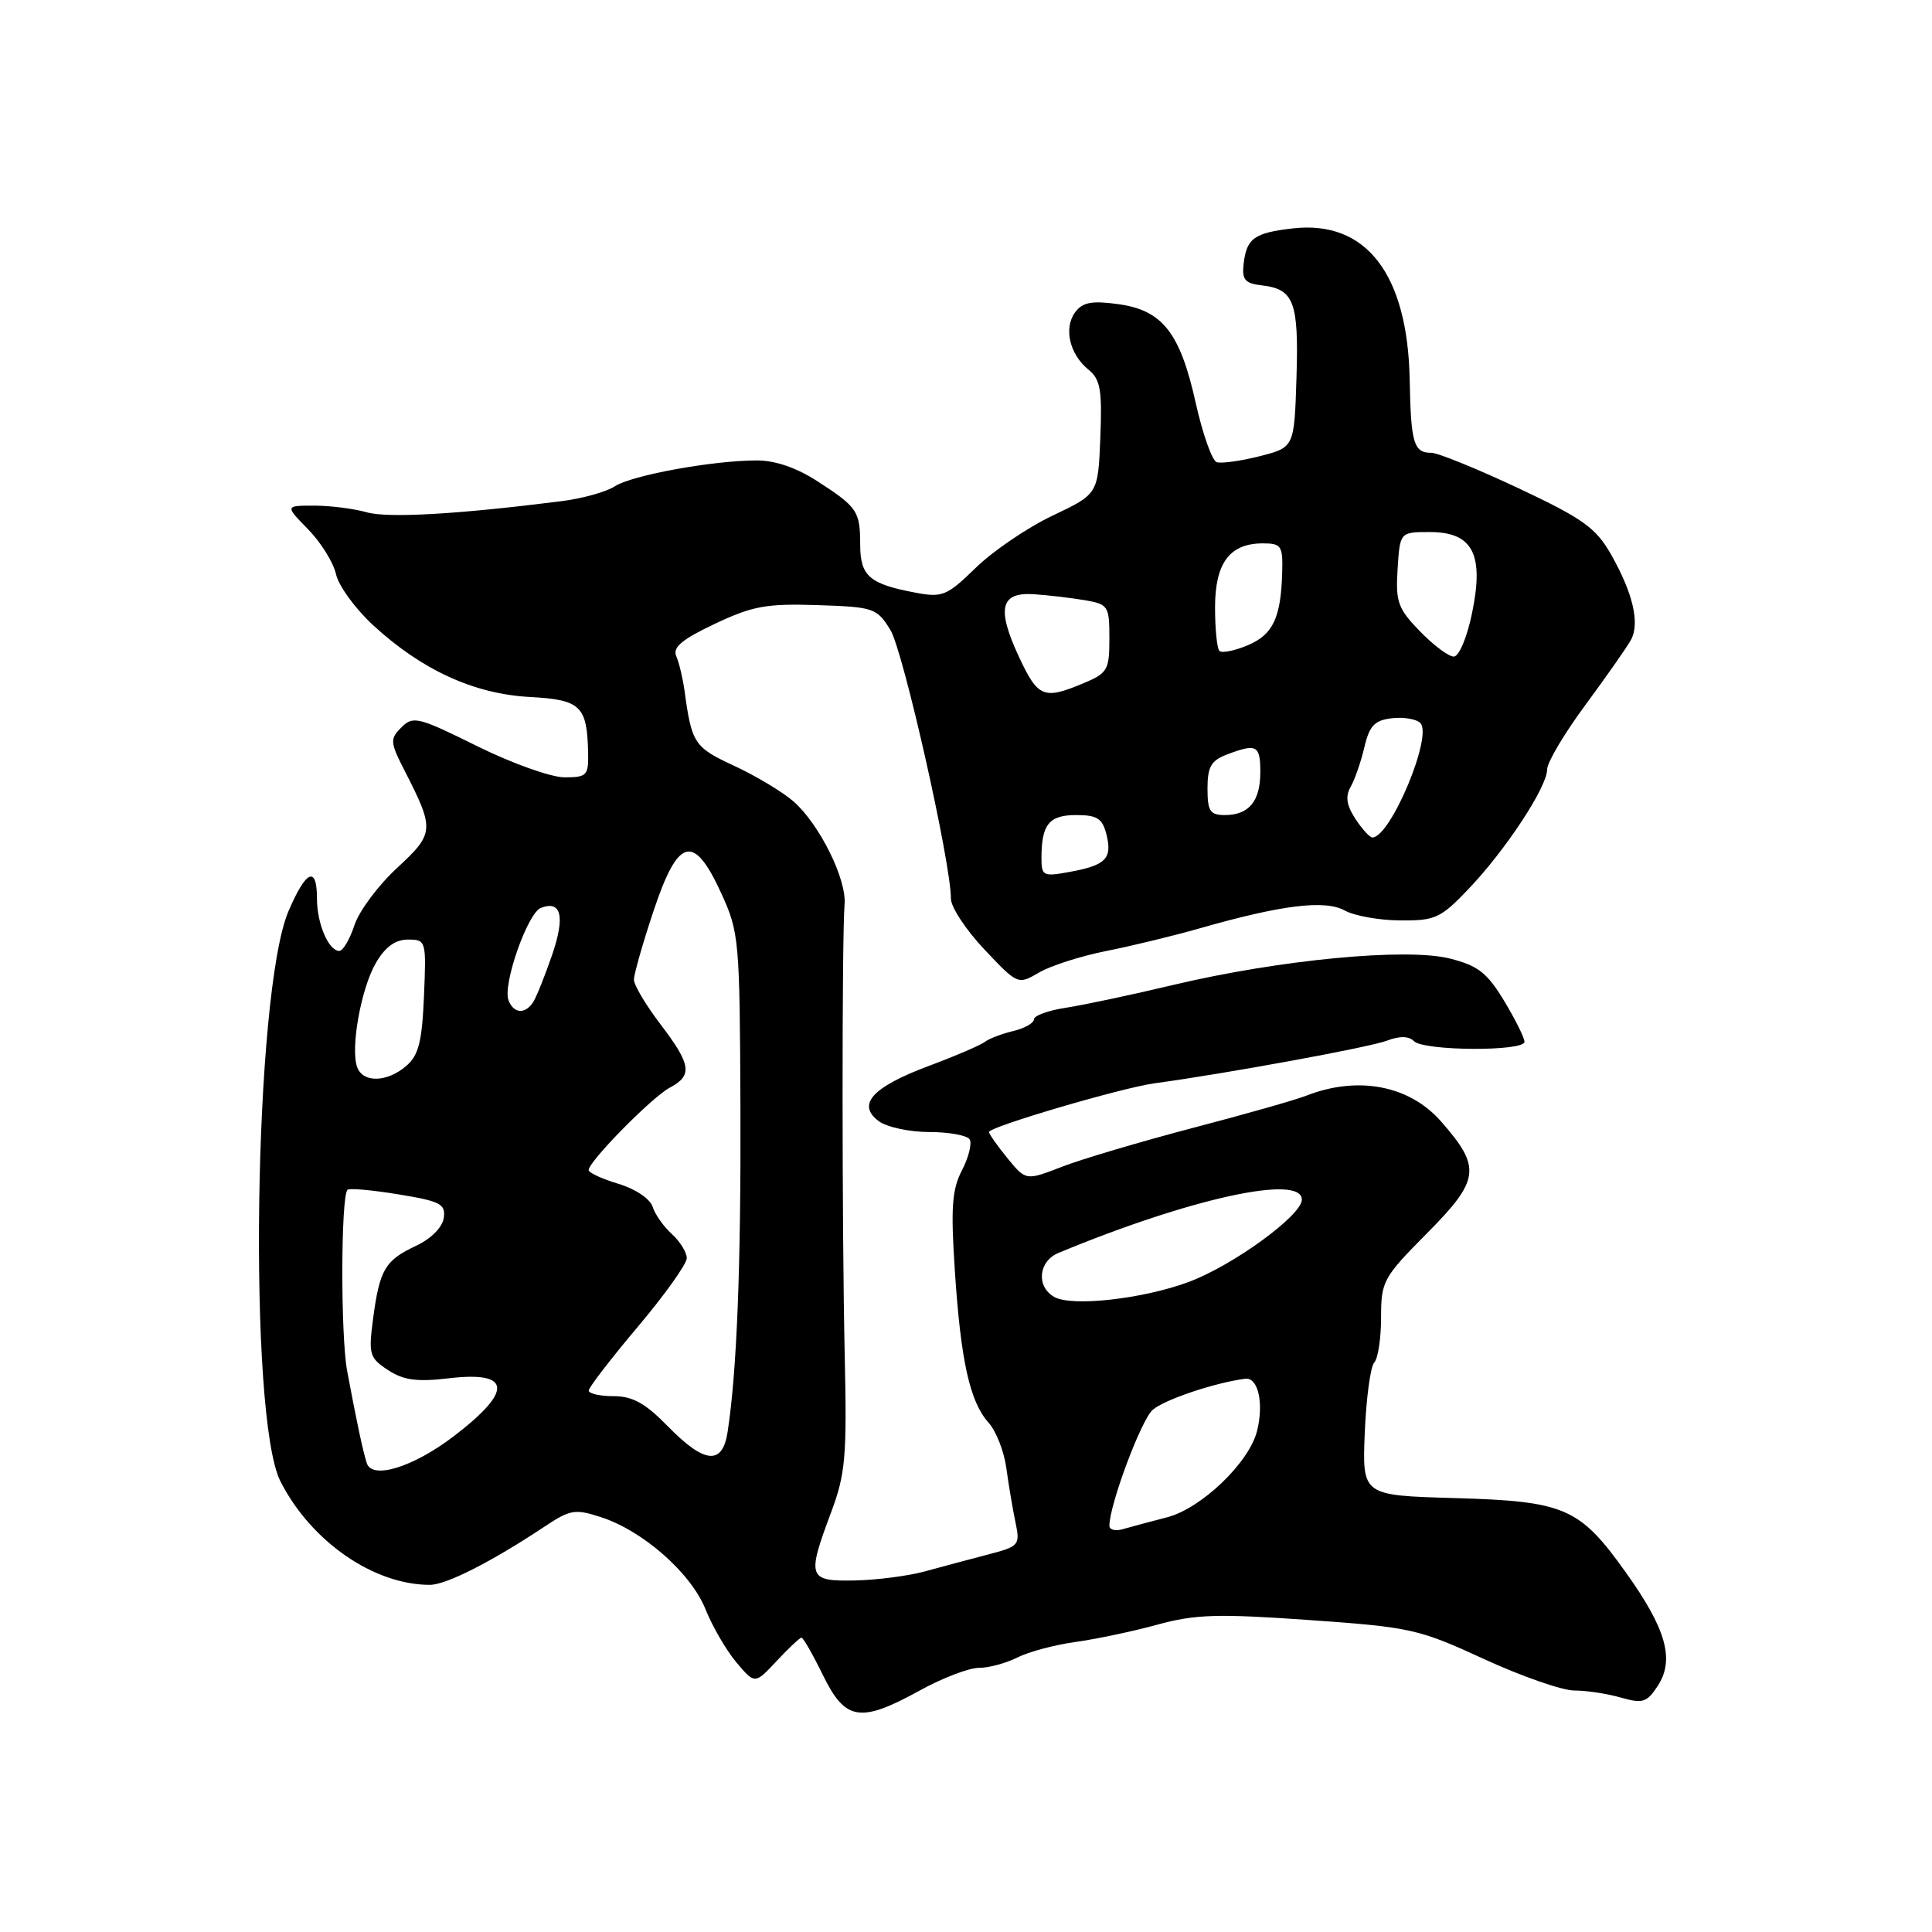 <?xml version="1.0" encoding="UTF-8" standalone="no"?>
<!DOCTYPE svg PUBLIC "-//W3C//DTD SVG 1.1//EN" "http://www.w3.org/Graphics/SVG/1.1/DTD/svg11.dtd" >
<svg xmlns="http://www.w3.org/2000/svg" xmlns:xlink="http://www.w3.org/1999/xlink" version="1.1" viewBox="0 0 256 256">
 <g >
 <path fill="currentColor"
d=" M 121.91 223.98 C 124.89 222.34 128.39 221.00 129.71 221.00 C 131.02 221.00 133.31 220.38 134.80 219.63 C 136.28 218.88 139.75 217.95 142.50 217.57 C 145.25 217.19 150.15 216.16 153.38 215.27 C 158.39 213.90 161.35 213.81 173.41 214.66 C 186.93 215.61 187.97 215.84 196.63 219.83 C 201.61 222.12 207.00 224.00 208.60 224.00 C 210.20 224.00 212.98 224.42 214.78 224.94 C 217.66 225.76 218.22 225.59 219.64 223.42 C 221.93 219.93 220.81 215.89 215.45 208.38 C 209.28 199.74 207.40 198.92 192.65 198.50 C 180.50 198.15 180.50 198.15 180.84 189.82 C 181.03 185.25 181.60 181.07 182.09 180.55 C 182.59 180.03 183.00 177.34 183.00 174.58 C 183.00 169.76 183.26 169.29 189.13 163.37 C 196.10 156.33 196.31 154.70 190.94 148.59 C 186.75 143.81 179.92 142.51 173.07 145.19 C 171.65 145.75 164.88 147.67 158.00 149.47 C 151.12 151.28 143.35 153.58 140.72 154.60 C 135.94 156.45 135.94 156.45 133.50 153.48 C 132.17 151.84 131.06 150.28 131.05 150.00 C 131.01 149.32 148.65 144.13 153.00 143.54 C 162.39 142.27 181.48 138.77 183.76 137.90 C 185.47 137.25 186.67 137.27 187.36 137.96 C 188.67 139.27 202.00 139.34 202.00 138.04 C 202.00 137.51 200.78 135.07 199.30 132.61 C 197.05 128.89 195.84 127.95 192.11 127.01 C 186.36 125.56 169.52 127.17 155.50 130.50 C 150.00 131.81 143.59 133.17 141.25 133.53 C 138.91 133.88 137.00 134.58 137.00 135.07 C 137.00 135.56 135.76 136.26 134.25 136.62 C 132.74 136.98 131.04 137.63 130.49 138.06 C 129.93 138.49 126.58 139.93 123.05 141.25 C 115.57 144.05 113.48 146.36 116.44 148.56 C 117.51 149.35 120.52 150.00 123.13 150.00 C 125.74 150.00 128.15 150.44 128.48 150.97 C 128.81 151.50 128.36 153.35 127.47 155.06 C 126.14 157.62 125.97 160.02 126.52 168.34 C 127.30 180.30 128.51 185.75 130.98 188.50 C 131.98 189.60 133.04 192.30 133.34 194.50 C 133.64 196.70 134.18 199.93 134.55 201.68 C 135.19 204.76 135.07 204.90 130.85 206.00 C 128.46 206.62 124.70 207.63 122.50 208.23 C 120.30 208.83 116.14 209.36 113.25 209.42 C 107.06 209.54 106.89 209.04 110.13 200.38 C 112.03 195.30 112.23 193.04 111.93 179.59 C 111.56 163.16 111.55 124.11 111.91 119.85 C 112.20 116.49 108.58 109.21 105.14 106.19 C 103.69 104.93 100.15 102.80 97.27 101.47 C 91.98 99.01 91.66 98.54 90.70 91.50 C 90.47 89.85 89.98 87.80 89.61 86.95 C 89.10 85.78 90.36 84.72 94.72 82.66 C 99.71 80.30 101.56 79.96 108.30 80.18 C 115.80 80.43 116.18 80.56 117.98 83.47 C 119.68 86.24 126.00 114.27 126.00 119.07 C 126.00 120.20 128.00 123.23 130.44 125.81 C 134.86 130.49 134.88 130.50 137.69 128.86 C 139.23 127.96 143.20 126.69 146.50 126.03 C 149.80 125.38 155.43 124.02 159.00 123.00 C 169.84 119.90 175.58 119.20 178.19 120.65 C 179.46 121.35 182.77 121.95 185.54 121.96 C 190.19 122.00 190.90 121.67 194.63 117.75 C 199.54 112.59 205.00 104.28 205.00 101.97 C 205.00 101.03 207.29 97.17 210.09 93.39 C 212.89 89.60 215.60 85.72 216.12 84.77 C 217.31 82.55 216.37 78.57 213.45 73.43 C 211.45 69.93 209.74 68.71 201.18 64.68 C 195.70 62.11 190.53 60.00 189.67 60.00 C 187.32 60.00 186.95 58.76 186.79 50.29 C 186.52 36.32 181.02 29.17 171.35 30.26 C 166.16 30.85 165.17 31.57 164.78 35.02 C 164.55 37.05 164.98 37.56 167.18 37.81 C 171.47 38.31 172.10 39.98 171.79 50.04 C 171.50 59.28 171.50 59.28 166.91 60.45 C 164.39 61.09 161.83 61.44 161.22 61.24 C 160.61 61.04 159.35 57.49 158.43 53.35 C 156.36 44.05 154.02 41.08 148.10 40.29 C 144.64 39.82 143.43 40.06 142.45 41.39 C 140.92 43.49 141.73 46.96 144.23 48.98 C 145.81 50.27 146.05 51.65 145.80 57.98 C 145.50 65.46 145.50 65.46 139.50 68.31 C 136.20 69.87 131.62 72.98 129.33 75.20 C 125.48 78.95 124.88 79.20 121.35 78.54 C 115.21 77.39 114.00 76.35 113.98 72.21 C 113.97 67.71 113.63 67.21 108.27 63.74 C 105.55 61.98 102.70 61.00 100.27 61.01 C 94.41 61.02 83.72 62.97 81.46 64.44 C 80.35 65.17 77.20 66.05 74.46 66.40 C 60.67 68.15 51.39 68.68 48.59 67.88 C 46.90 67.40 43.77 67.00 41.64 67.00 C 37.76 67.00 37.76 67.00 40.83 70.14 C 42.52 71.87 44.18 74.54 44.52 76.07 C 44.85 77.61 47.08 80.67 49.47 82.87 C 55.88 88.77 62.81 91.95 70.16 92.35 C 76.96 92.72 77.79 93.51 77.93 99.75 C 77.99 102.76 77.76 103.00 74.79 103.00 C 73.02 103.00 67.81 101.14 63.21 98.86 C 55.42 95.00 54.74 94.83 53.19 96.38 C 51.64 97.93 51.67 98.33 53.69 102.27 C 57.60 109.92 57.55 110.45 52.60 115.02 C 50.13 117.30 47.59 120.70 46.97 122.58 C 46.35 124.46 45.45 126.00 44.96 126.00 C 43.54 126.00 42.00 122.39 42.00 119.07 C 42.00 114.64 40.55 115.29 38.22 120.75 C 33.63 131.54 32.84 187.78 37.16 196.29 C 41.19 204.23 49.51 210.00 56.94 210.00 C 59.13 210.00 65.10 206.97 72.19 202.26 C 75.58 200.01 76.20 199.91 79.69 201.05 C 85.25 202.88 91.56 208.45 93.48 213.23 C 94.39 215.50 96.23 218.68 97.58 220.28 C 100.03 223.18 100.03 223.18 102.91 220.09 C 104.50 218.39 105.98 217.00 106.20 217.00 C 106.43 217.00 107.71 219.24 109.05 221.98 C 112.02 228.04 114.00 228.34 121.91 223.98 Z  M 147.00 202.17 C 147.00 199.41 151.22 188.12 152.74 186.81 C 154.31 185.45 160.98 183.21 165.00 182.69 C 166.71 182.47 167.49 185.93 166.56 189.63 C 165.51 193.81 159.18 199.88 154.64 201.05 C 152.36 201.64 149.71 202.35 148.75 202.63 C 147.79 202.91 147.00 202.70 147.00 202.17 Z  M 48.60 193.87 C 48.07 192.22 47.22 188.20 46.00 181.66 C 45.12 176.95 45.16 158.48 46.05 157.65 C 46.30 157.42 49.34 157.69 52.80 158.26 C 58.37 159.17 59.07 159.54 58.80 161.39 C 58.62 162.63 57.12 164.14 55.14 165.07 C 51.01 167.01 50.31 168.21 49.44 174.70 C 48.81 179.46 48.95 179.92 51.41 181.54 C 53.48 182.89 55.24 183.13 59.47 182.63 C 67.79 181.65 68.01 184.29 60.11 190.32 C 54.73 194.42 49.30 196.09 48.60 193.87 Z  M 88.50 189.00 C 85.50 185.93 83.83 185.00 81.30 185.00 C 79.48 185.00 78.00 184.66 78.01 184.25 C 78.02 183.84 80.94 180.04 84.51 175.81 C 88.08 171.58 91.00 167.48 91.00 166.71 C 91.00 165.94 90.11 164.51 89.03 163.52 C 87.94 162.54 86.79 160.91 86.47 159.89 C 86.13 158.84 84.18 157.53 81.94 156.86 C 79.77 156.21 78.00 155.39 78.00 155.04 C 78.00 153.90 86.41 145.35 88.75 144.12 C 91.81 142.50 91.59 141.07 87.50 135.70 C 85.58 133.18 84.00 130.53 84.00 129.81 C 84.00 129.09 85.16 125.02 86.58 120.75 C 89.86 110.92 91.91 110.38 95.57 118.36 C 97.94 123.54 98.02 124.53 98.11 146.61 C 98.19 167.81 97.64 181.74 96.41 189.75 C 95.73 194.19 93.35 193.96 88.50 189.00 Z  M 139.71 171.86 C 137.27 170.49 137.59 167.13 140.25 166.02 C 157.69 158.78 172.50 155.54 172.50 158.96 C 172.50 161.05 163.37 167.69 157.50 169.87 C 151.44 172.12 142.05 173.17 139.71 171.86 Z  M 47.34 141.44 C 46.40 138.99 47.83 130.98 49.81 127.59 C 51.04 125.47 52.38 124.50 54.06 124.50 C 56.46 124.50 56.49 124.63 56.18 132.00 C 55.92 138.06 55.47 139.84 53.82 141.25 C 51.29 143.42 48.13 143.51 47.34 141.44 Z  M 67.38 132.54 C 66.58 130.47 69.91 120.97 71.67 120.30 C 74.38 119.26 74.90 121.42 73.17 126.50 C 72.22 129.25 71.10 132.06 70.67 132.75 C 69.61 134.43 68.06 134.33 67.38 132.54 Z  M 138.00 113.69 C 138.00 109.24 139.00 108.00 142.59 108.00 C 145.38 108.00 146.07 108.44 146.61 110.57 C 147.41 113.76 146.53 114.66 141.75 115.53 C 138.22 116.18 138.00 116.07 138.00 113.69 Z  M 179.60 108.51 C 178.42 106.70 178.24 105.54 178.97 104.26 C 179.52 103.29 180.34 100.92 180.79 99.00 C 181.46 96.15 182.14 95.44 184.43 95.17 C 185.98 94.99 187.67 95.27 188.20 95.80 C 189.88 97.48 184.30 110.85 181.87 110.97 C 181.52 110.99 180.50 109.88 179.60 108.51 Z  M 160.00 104.48 C 160.00 101.61 160.48 100.77 162.57 99.98 C 166.50 98.48 167.00 98.74 167.00 102.30 C 167.00 106.17 165.49 108.00 162.30 108.00 C 160.34 108.00 160.00 107.49 160.00 104.48 Z  M 135.07 87.15 C 132.02 80.63 132.53 78.43 137.04 78.74 C 138.94 78.87 141.96 79.23 143.75 79.53 C 146.85 80.07 147.00 80.29 147.00 84.60 C 147.00 88.79 146.76 89.20 143.53 90.55 C 138.32 92.73 137.54 92.42 135.07 87.15 Z  M 161.58 86.25 C 161.26 85.93 161.00 83.34 161.00 80.49 C 161.00 74.60 162.94 72.00 167.33 72.00 C 169.77 72.00 169.99 72.33 169.90 75.75 C 169.74 81.86 168.69 84.09 165.33 85.50 C 163.59 86.24 161.90 86.57 161.58 86.25 Z  M 188.14 83.64 C 185.23 80.64 184.91 79.76 185.19 75.39 C 185.50 70.50 185.50 70.50 189.46 70.50 C 195.15 70.50 196.68 73.43 195.05 81.26 C 194.38 84.50 193.32 87.00 192.63 87.00 C 191.95 87.00 189.93 85.49 188.14 83.64 Z "/>
</g>
</svg>